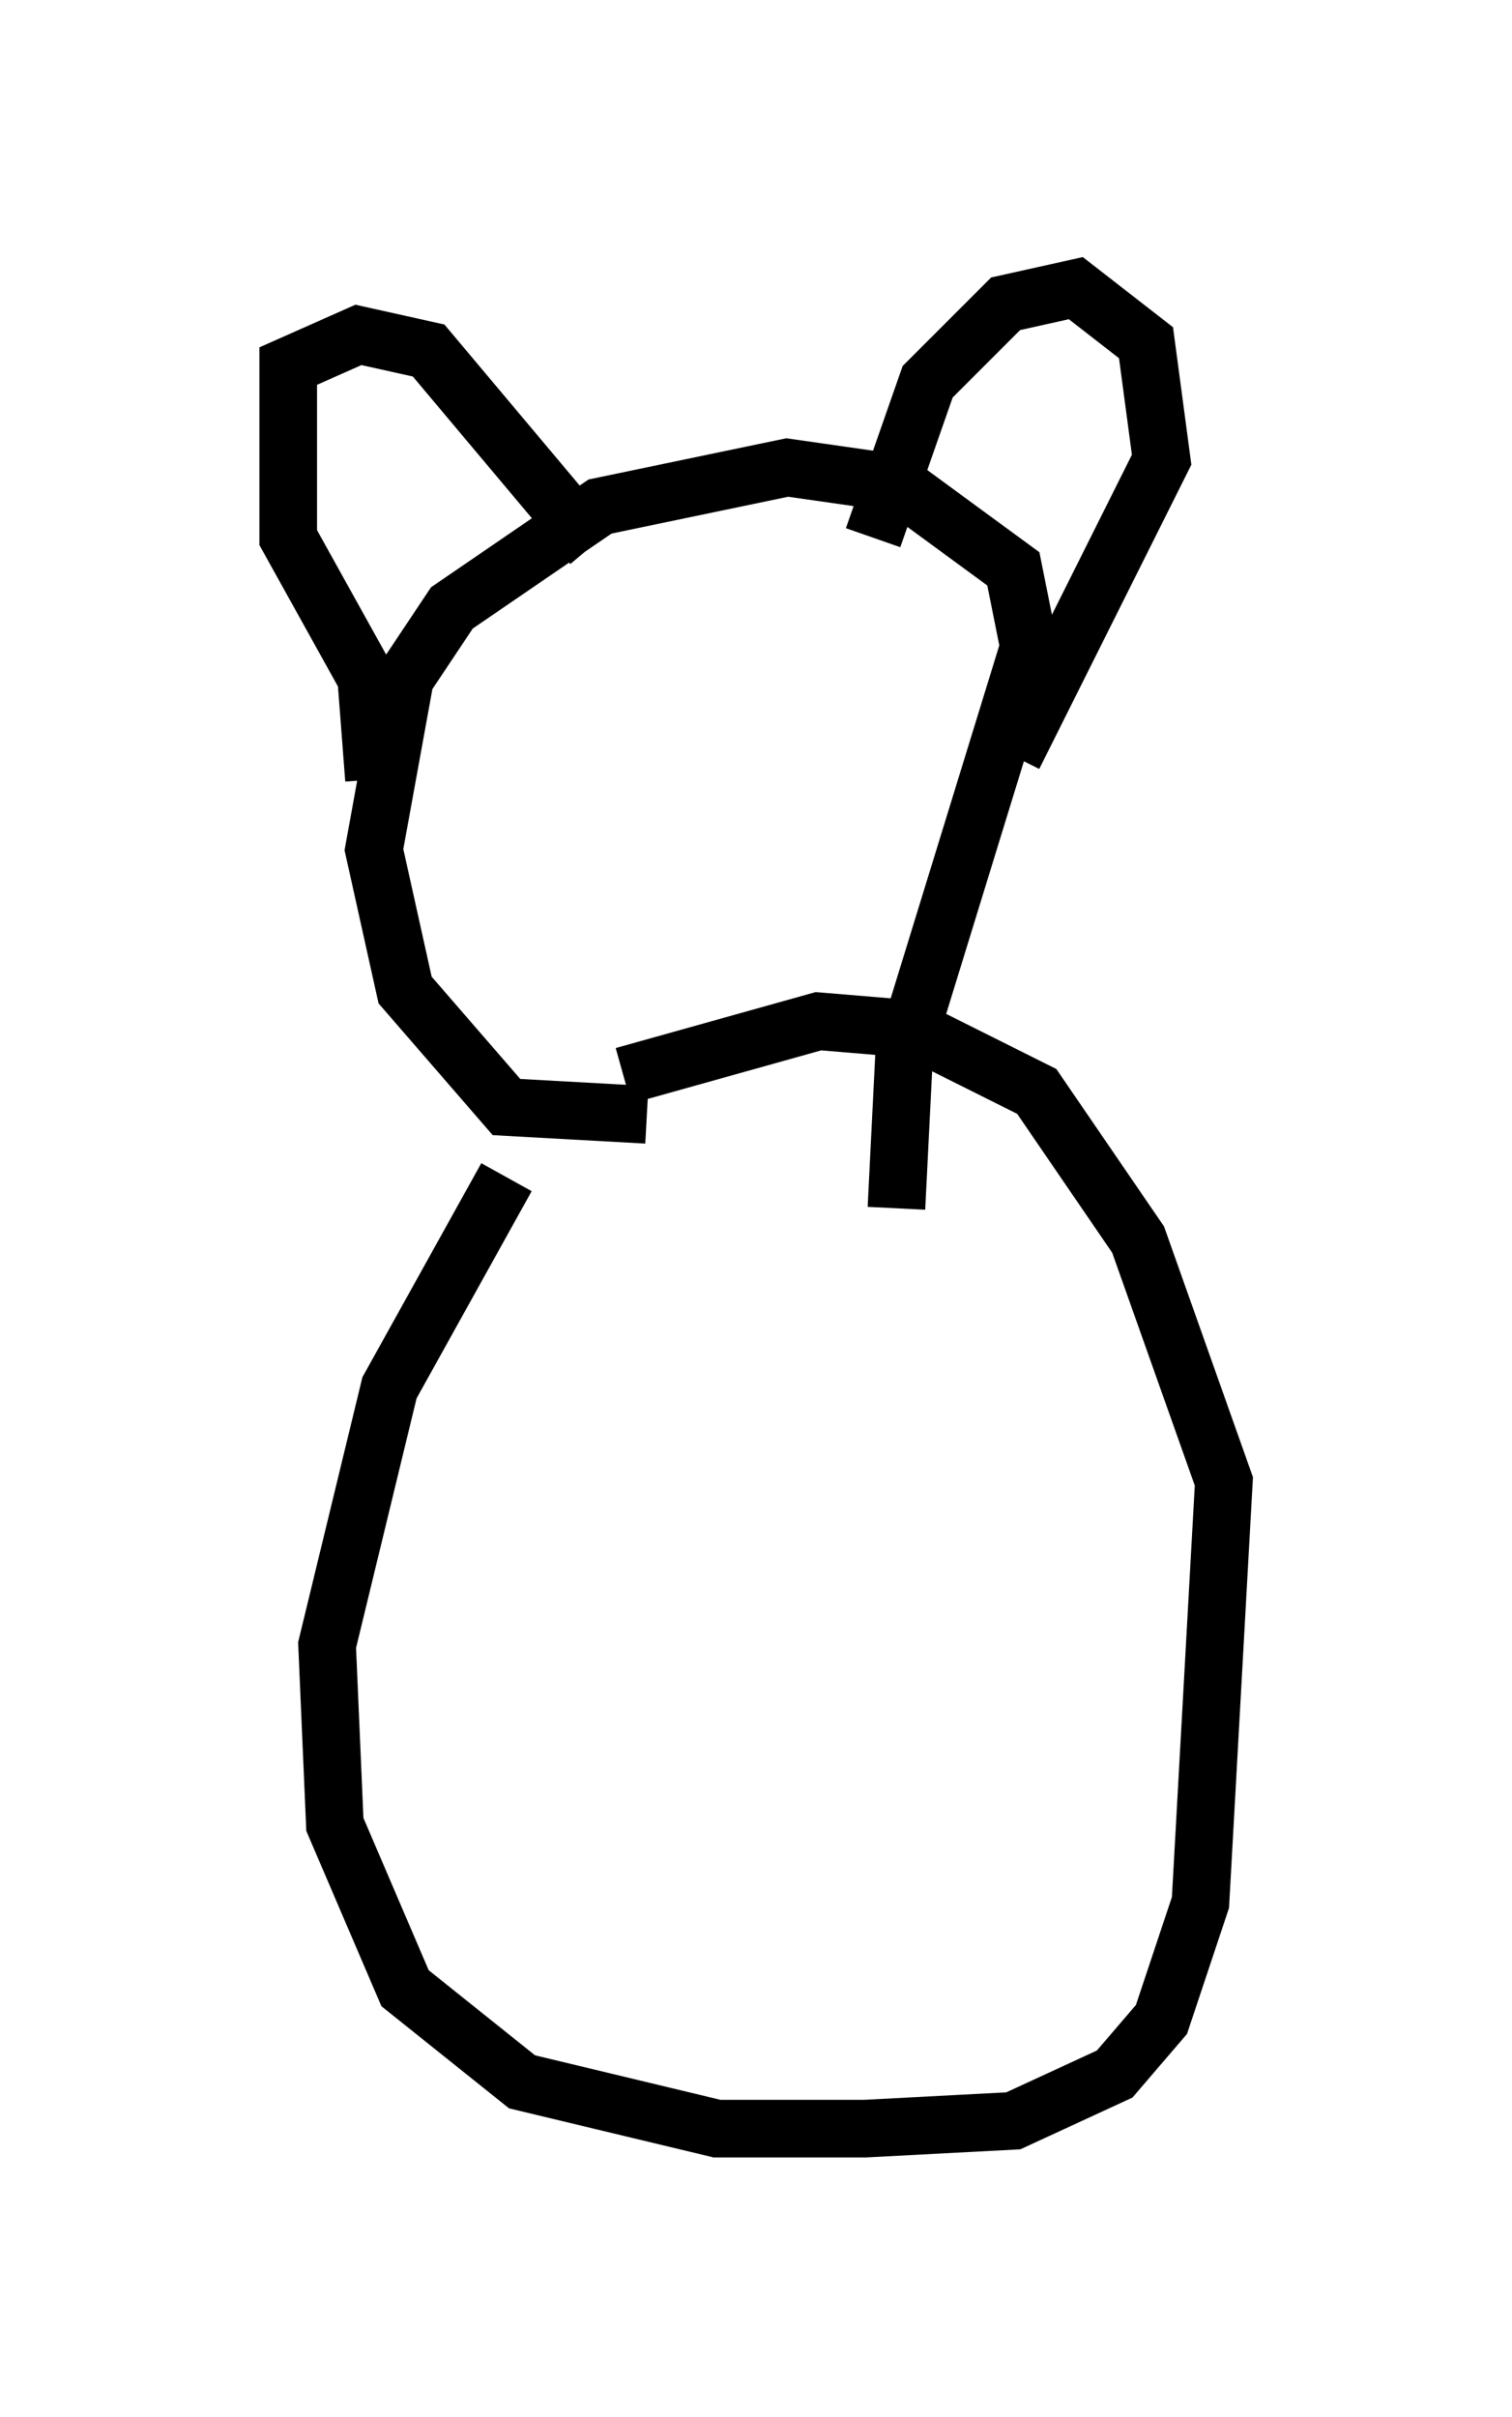 <?xml version="1.0" encoding="utf-8" ?>
<svg baseProfile="full" height="41.935" version="1.1" width="26.238" xmlns="http://www.w3.org/2000/svg" xmlns:ev="http://www.w3.org/2001/xml-events" xmlns:xlink="http://www.w3.org/1999/xlink"><defs /><rect fill="white" height="41.935" width="26.238" x="0" y="0" /><path d="M11.36, 18.532 m-2.571, 1.894 l-2.03, 3.654 -1.083, 4.465 l0.135, 3.112 1.218, 2.842 l2.03, 1.624 3.383, 0.812 l2.571, 0.0 2.571, -0.135 l1.759, -0.812 0.812, -0.947 l0.677, -2.03 0.406, -7.307 l-1.488, -4.195 -1.759, -2.571 l-2.165, -1.083 -1.624, -0.135 l-3.383, 0.947 m0.406, 0.677 l-2.436, -0.135 -1.759, -2.03 l-0.541, -2.436 0.541, -2.977 l0.812, -1.218 2.571, -1.759 l3.248, -0.677 1.894, 0.271 l2.03, 1.488 0.271, 1.353 l-2.165, 7.036 -0.135, 2.706 m-9.066, -7.442 l-0.135, -1.759 -1.353, -2.436 l0.0, -2.977 1.218, -0.541 l1.218, 0.271 2.842, 3.383 m4.871, -0.135 l0.947, -2.706 1.353, -1.353 l1.218, -0.271 1.218, 0.947 l0.271, 2.03 -2.571, 5.142 m-7.578, -0.812 l0.0, 0.0 " fill="none" stroke="black" stroke-width="1" /></svg>